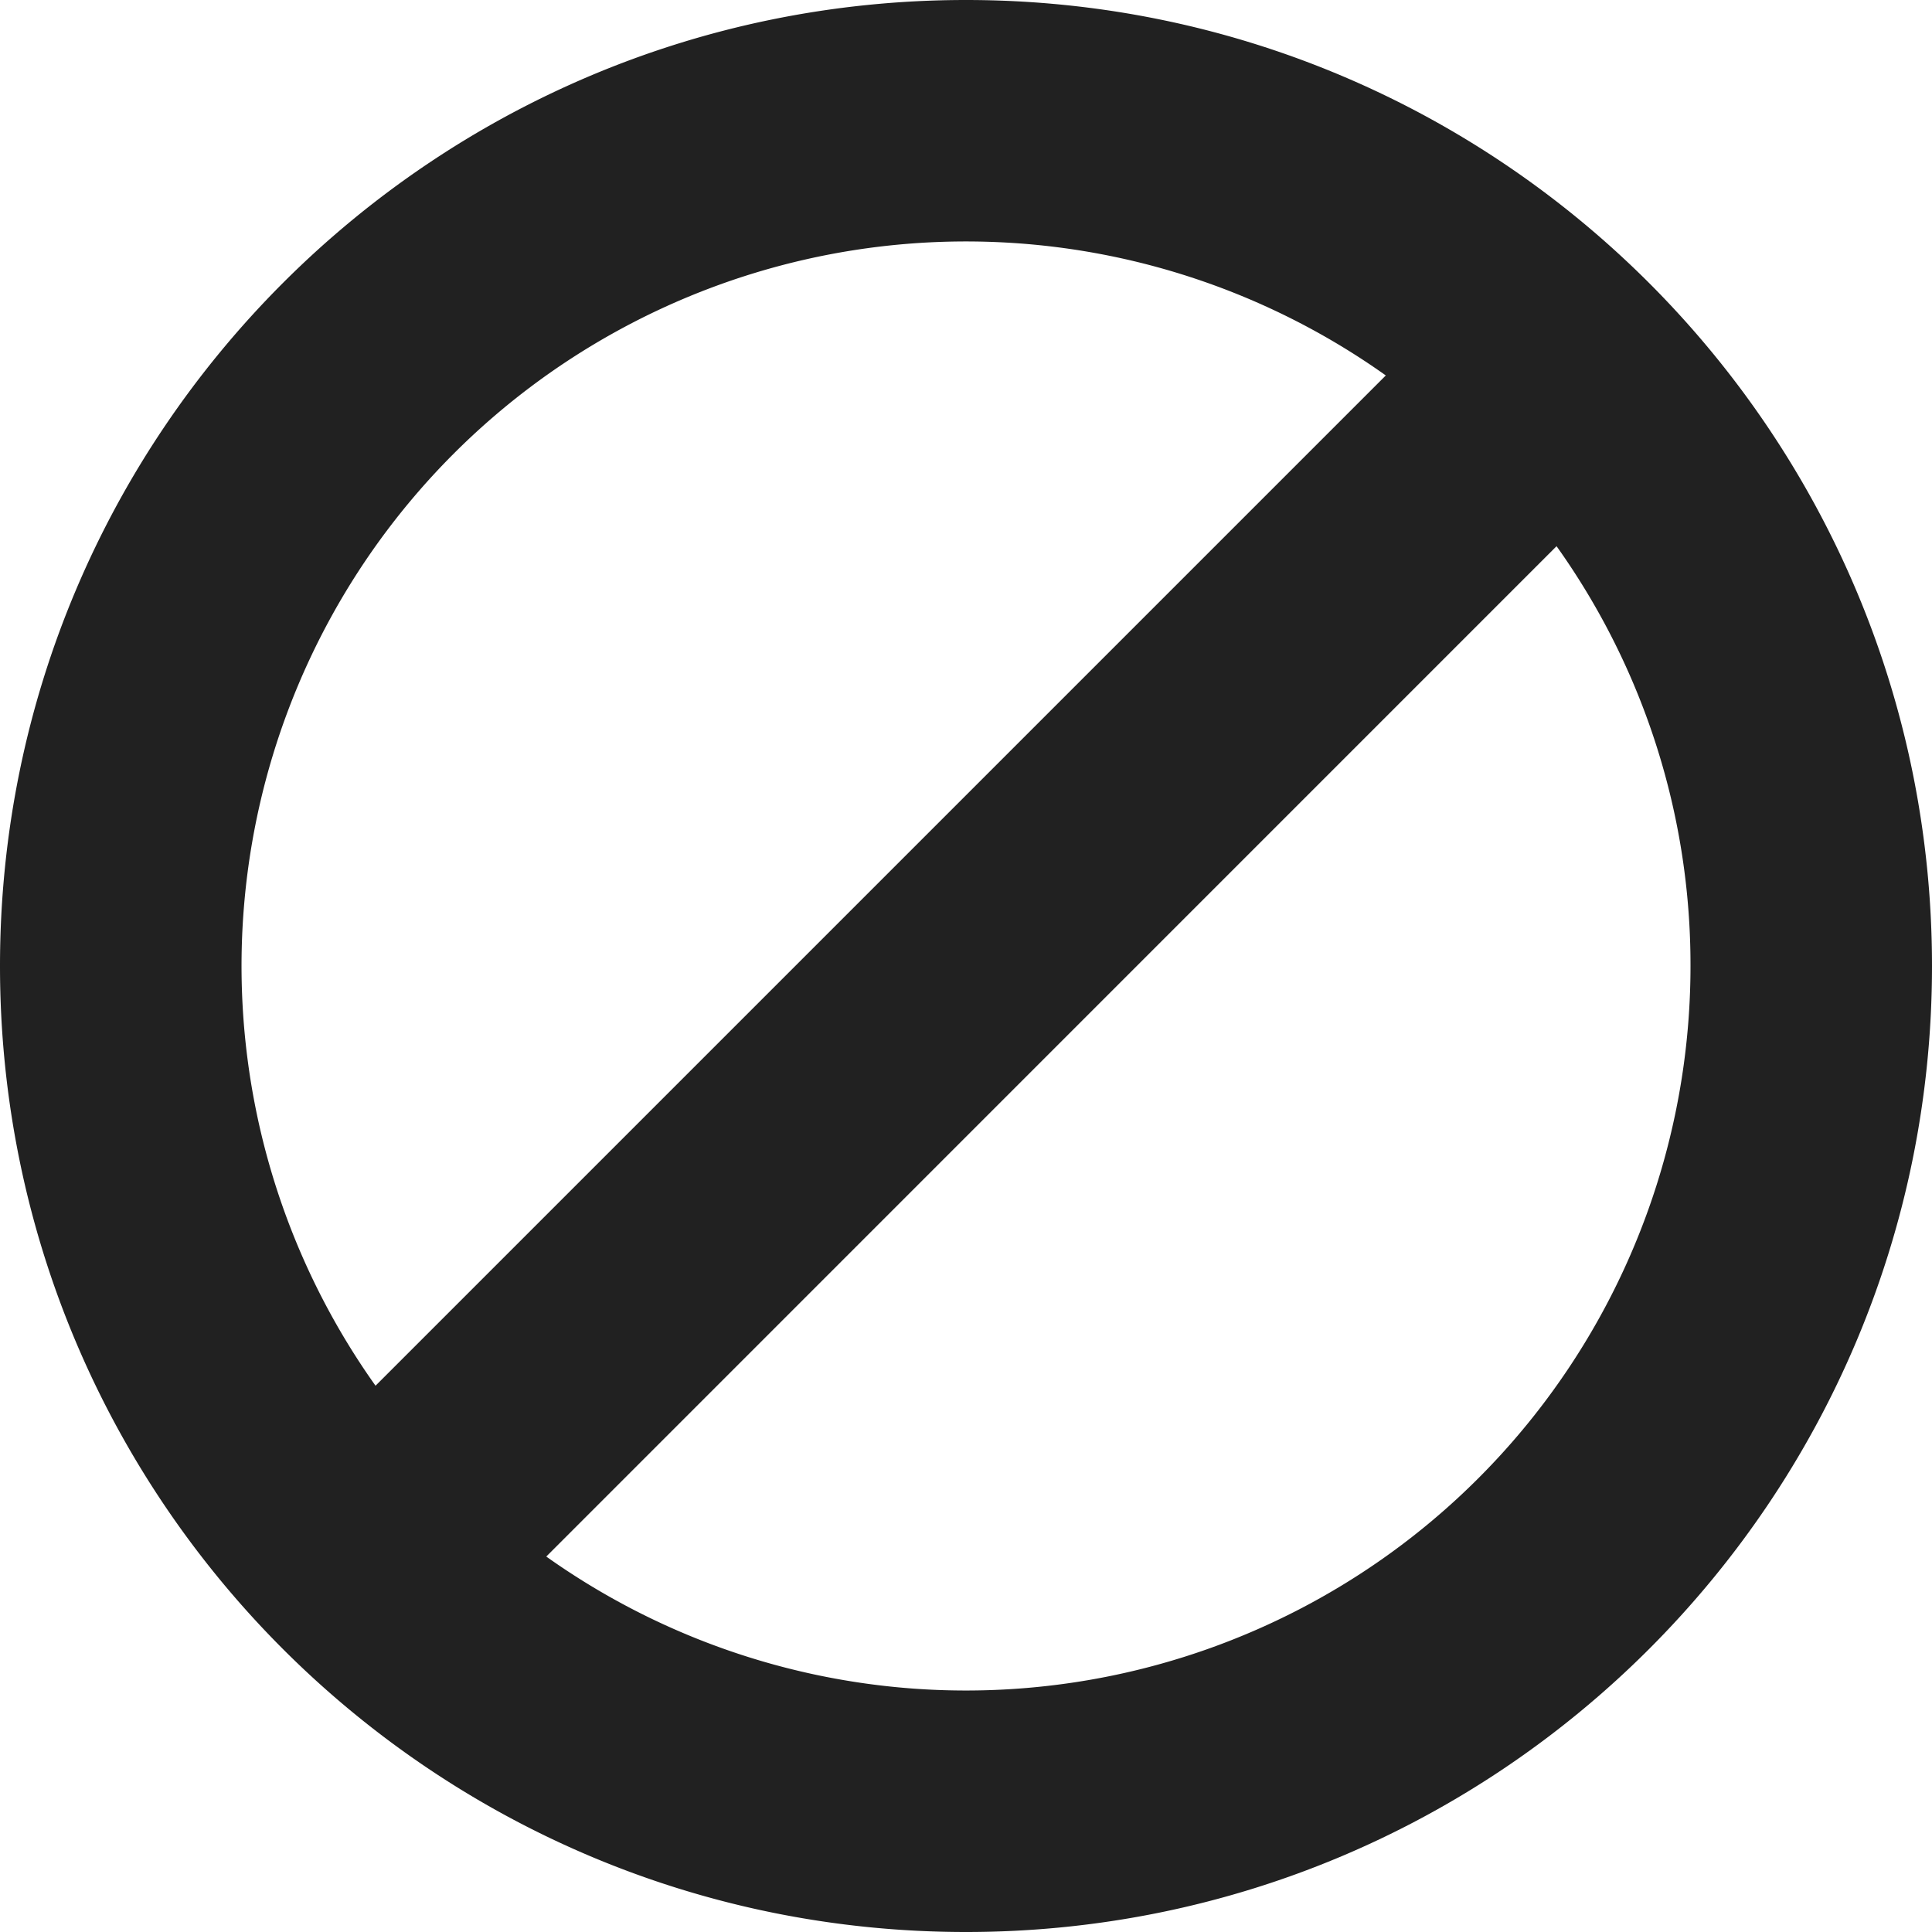 <svg viewBox="0 0 24 24" fill="none" xmlns="http://www.w3.org/2000/svg" height="1em" width="1em">
  <path d="M24 12c0 6.627-5.373 12-12 12S0 18.627 0 12 5.373 0 12 0s12 5.373 12 12Zm-3 0a8.959 8.959 0 0 0-1.664-5.215L6.786 19.336A9 9 0 0 0 21 12Zm-3.785-7.336a9 9 0 0 0-12.55 12.55l12.55-12.55Z" fill="#212121"/>
</svg>
